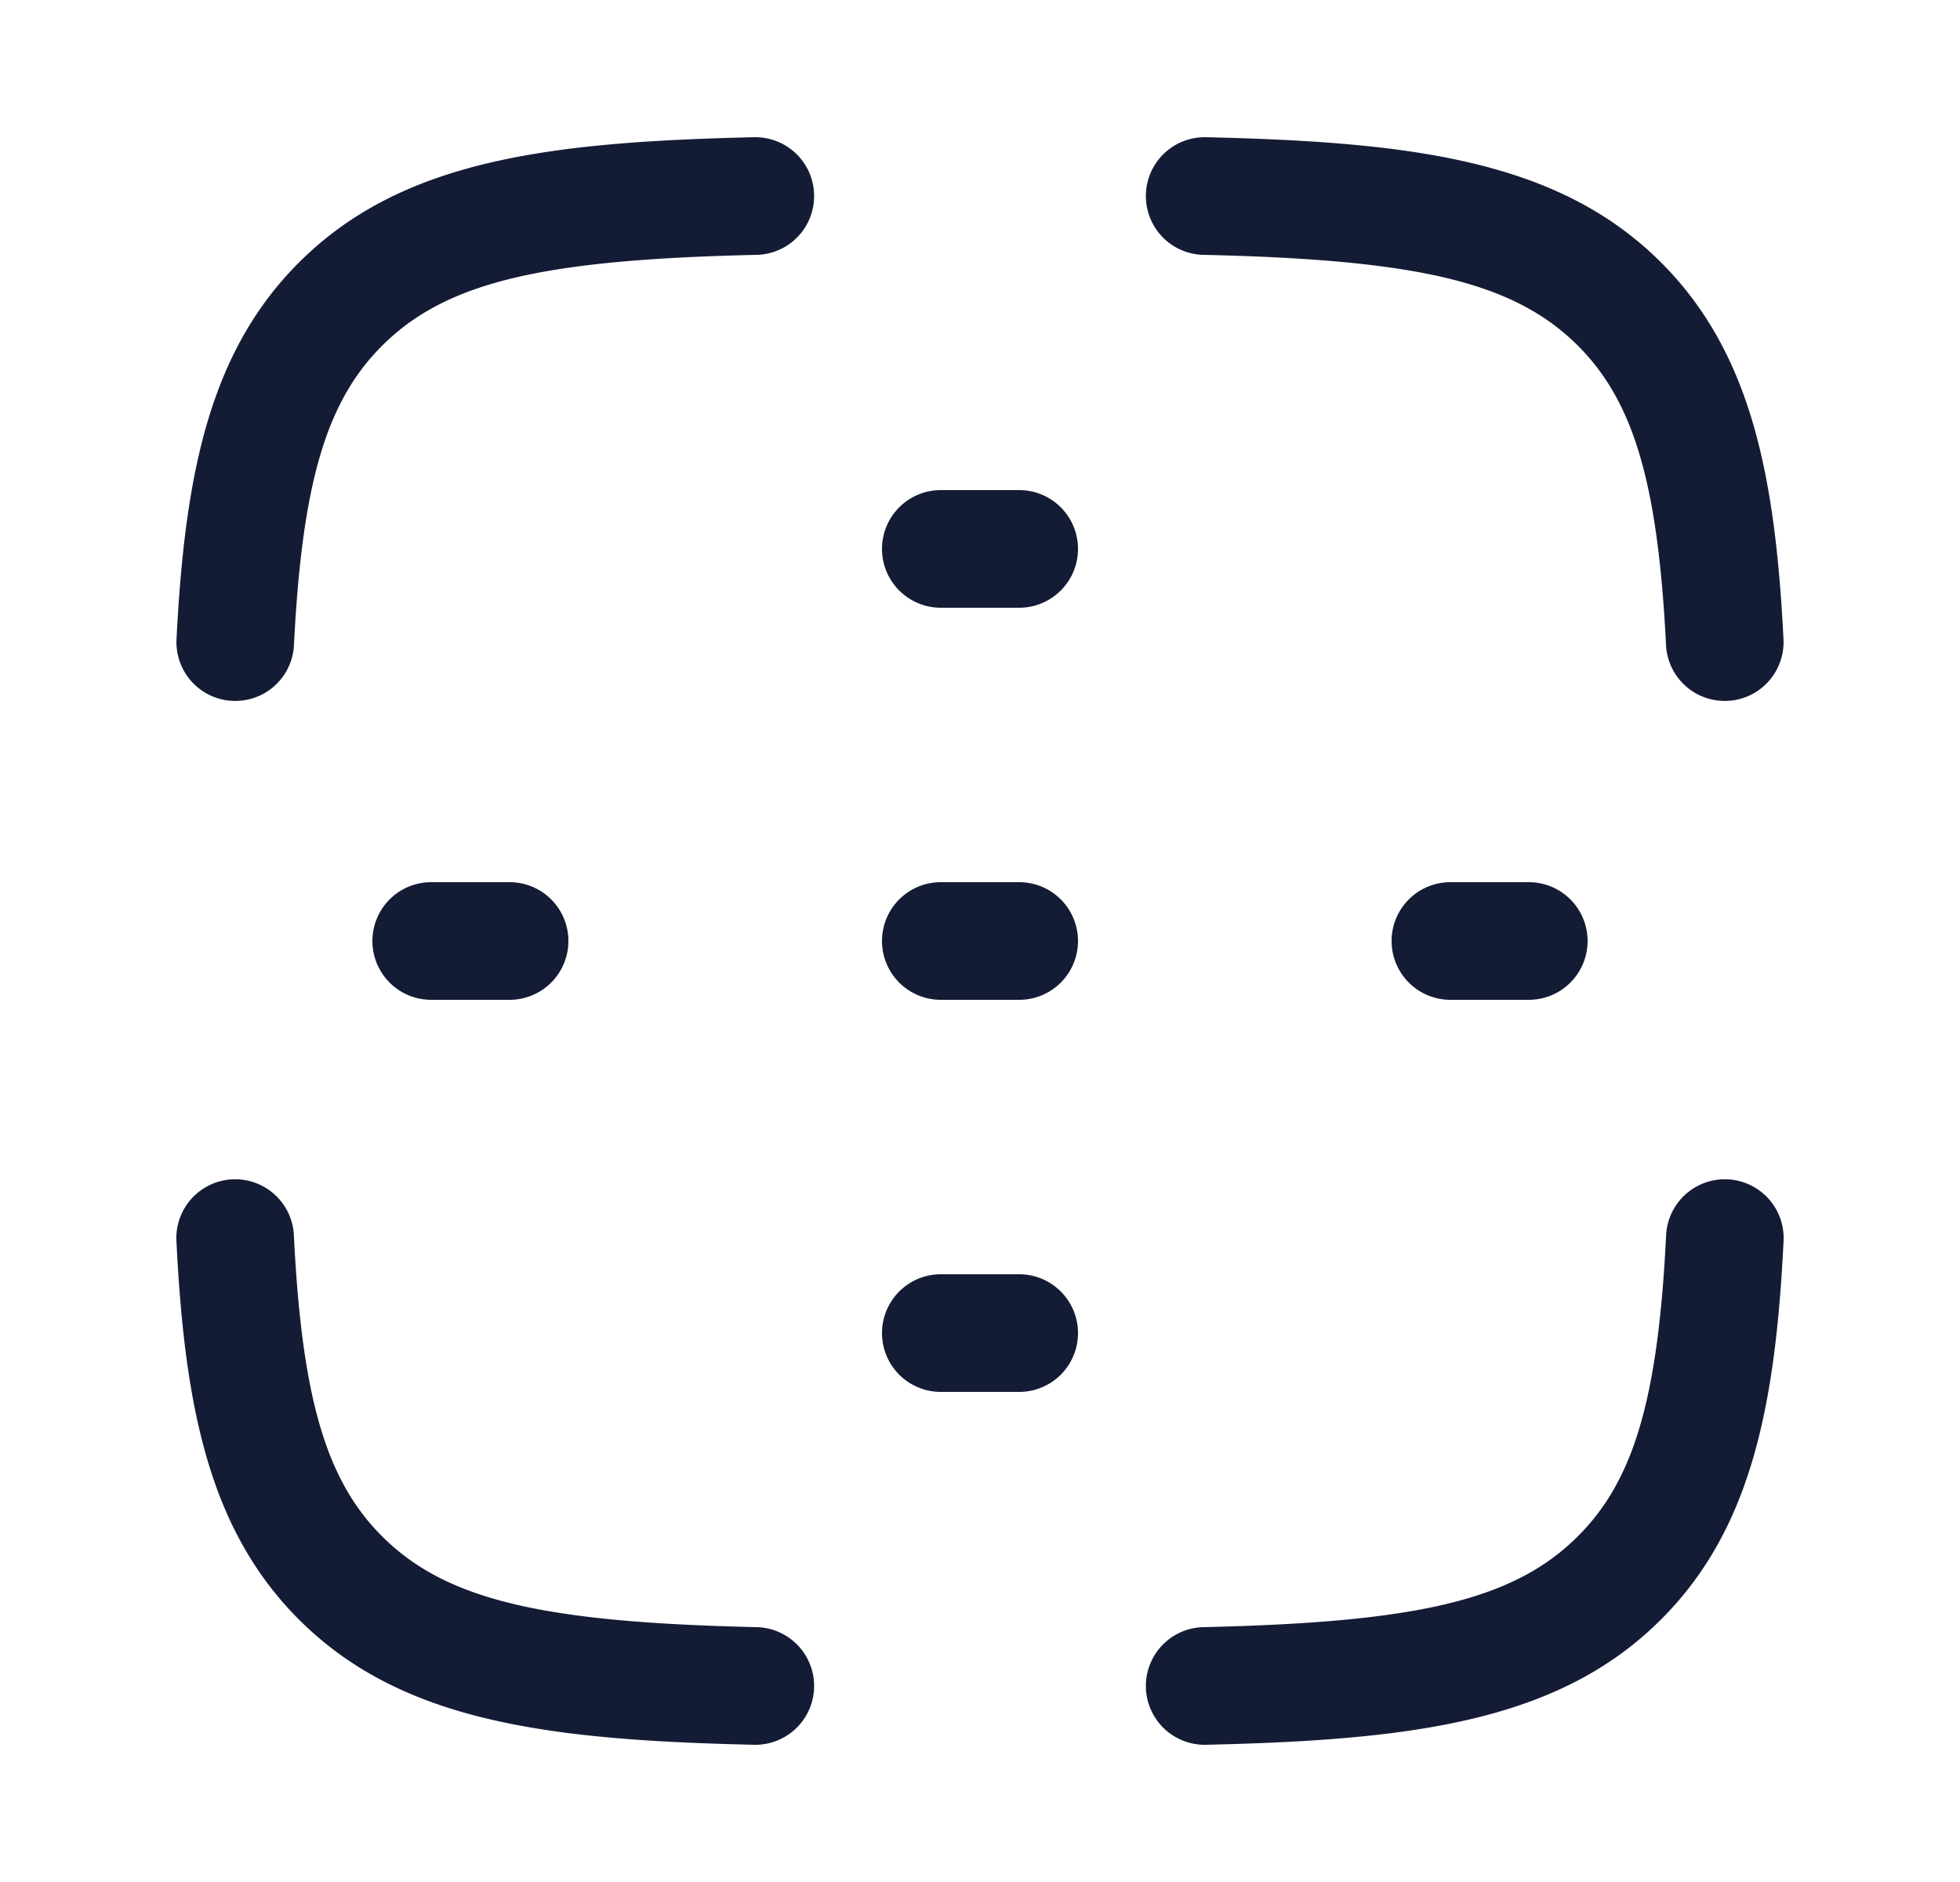 <svg xmlns="http://www.w3.org/2000/svg" width="25" height="24" fill="none"><path fill="#141B34" fill-rule="evenodd" d="M9.651 3.25a.75.75 0 1 0-.034-1.5c-2.638.06-4.498.296-5.8 1.594-1.146 1.142-1.46 2.705-1.566 4.819a.75.75 0 0 0 1.498.074c.103-2.071.41-3.117 1.127-3.83.826-.824 2.081-1.096 4.775-1.157m5.732-1.5a.75.75 0 1 0-.034 1.5c2.694.061 3.949.333 4.775 1.156.716.714 1.024 1.76 1.127 3.831a.75.75 0 0 0 1.498-.074c-.105-2.114-.42-3.677-1.566-4.82-1.302-1.297-3.162-1.533-5.8-1.593M3.749 15.763a.75.75 0 1 0-1.498.074c.105 2.114.42 3.677 1.566 4.82 1.302 1.297 3.162 1.533 5.8 1.593a.75.75 0 1 0 .034-1.5c-2.694-.061-3.949-.333-4.775-1.156-.716-.714-1.024-1.76-1.127-3.831m19 .074a.75.75 0 1 0-1.498-.074c-.103 2.071-.41 3.117-1.127 3.83-.826.824-2.081 1.096-4.775 1.157a.75.75 0 0 0 .034 1.5c2.638-.06 4.498-.296 5.8-1.594 1.146-1.142 1.461-2.705 1.566-4.819M12 6.25a.75.75 0 0 0 0 1.5h1a.75.75 0 0 0 0-1.5zm-6.5 5a.75.75 0 0 0 0 1.5h1a.75.75 0 0 0 0-1.5zm6.5 0a.75.75 0 0 0 0 1.5h1a.75.75 0 0 0 0-1.5zm6.5 0a.75.75 0 0 0 0 1.5h1a.75.75 0 0 0 0-1.5zm-6.5 5a.75.75 0 0 0 0 1.5h1a.75.75 0 0 0 0-1.5z" clip-rule="evenodd"/></svg>